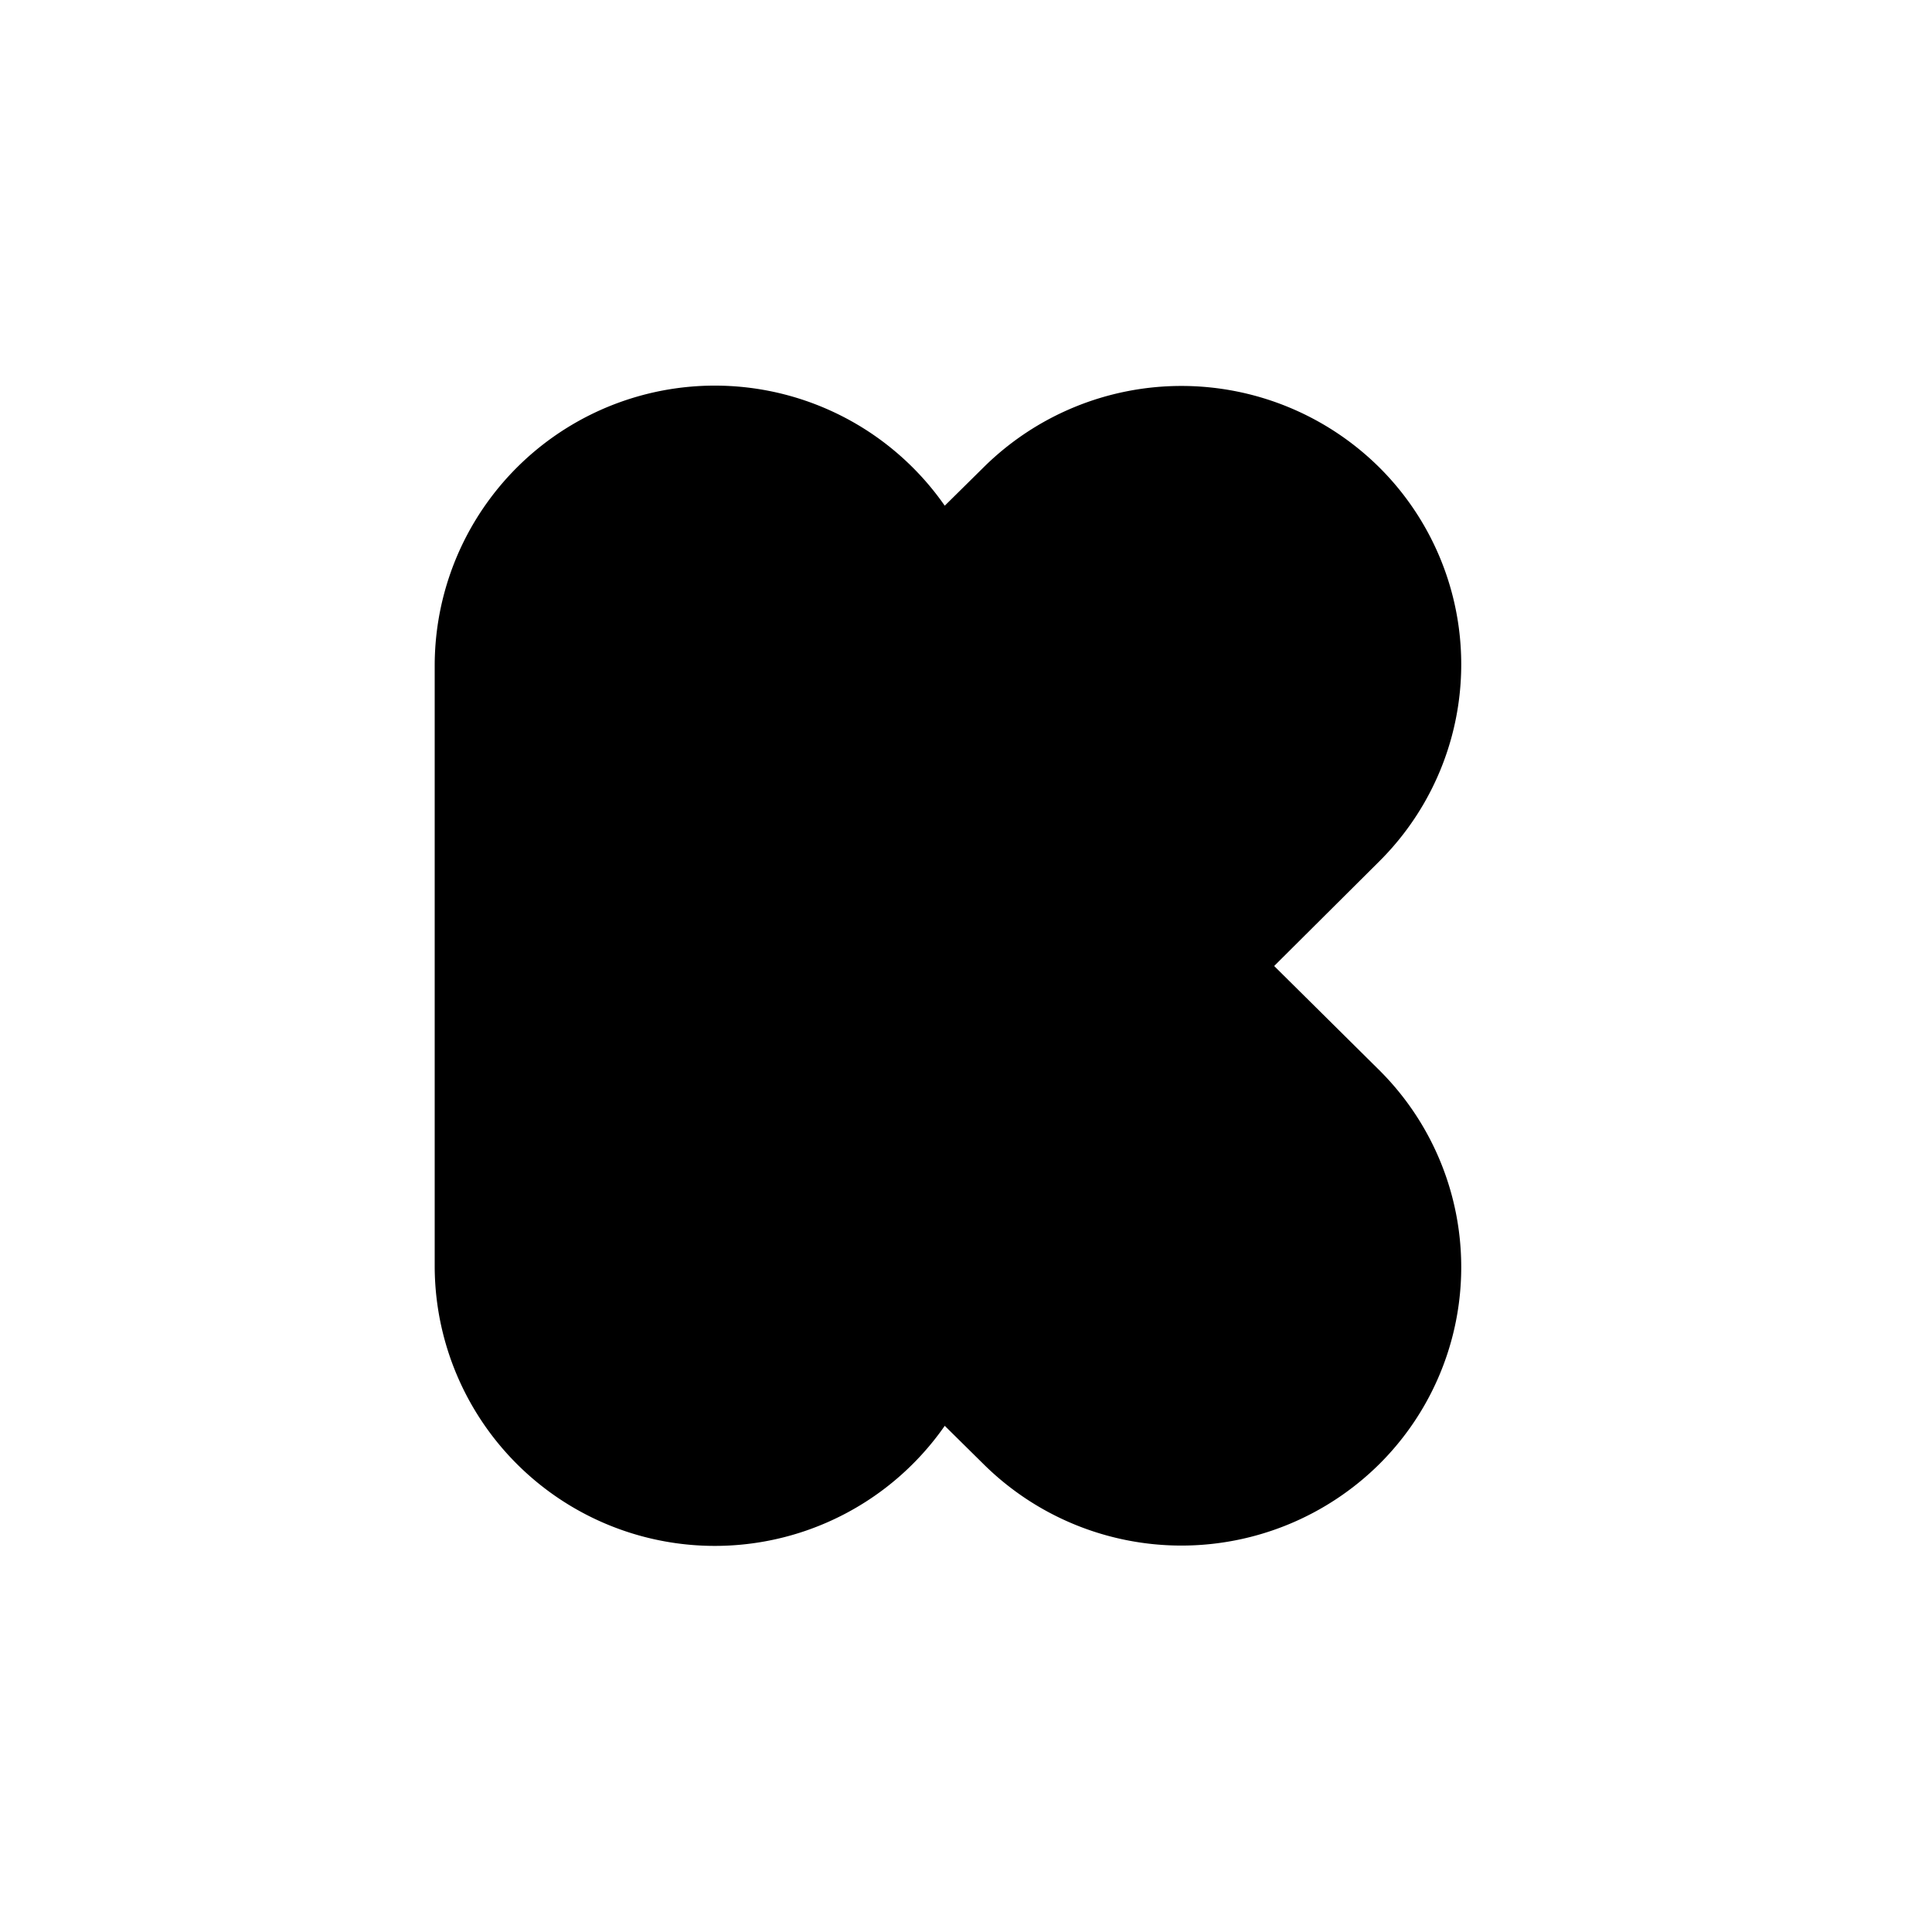 <?xml version="1.0" ?><svg viewBox="0 0 40 40" xmlns="http://www.w3.org/2000/svg"><title/><g id="Kickstarter"><path d="M26.38,20l2.18-2.17a5.75,5.75,0,0,0,0-8.15,5.82,5.82,0,0,0-8.2,0l-.8.79A5.8,5.8,0,0,0,9,13.76V26.24a5.8,5.8,0,0,0,10.56,3.28l.8.79a5.82,5.82,0,0,0,8.2,0,5.75,5.75,0,0,0,0-8.15L26.38,20" id="Path"/></g></svg>